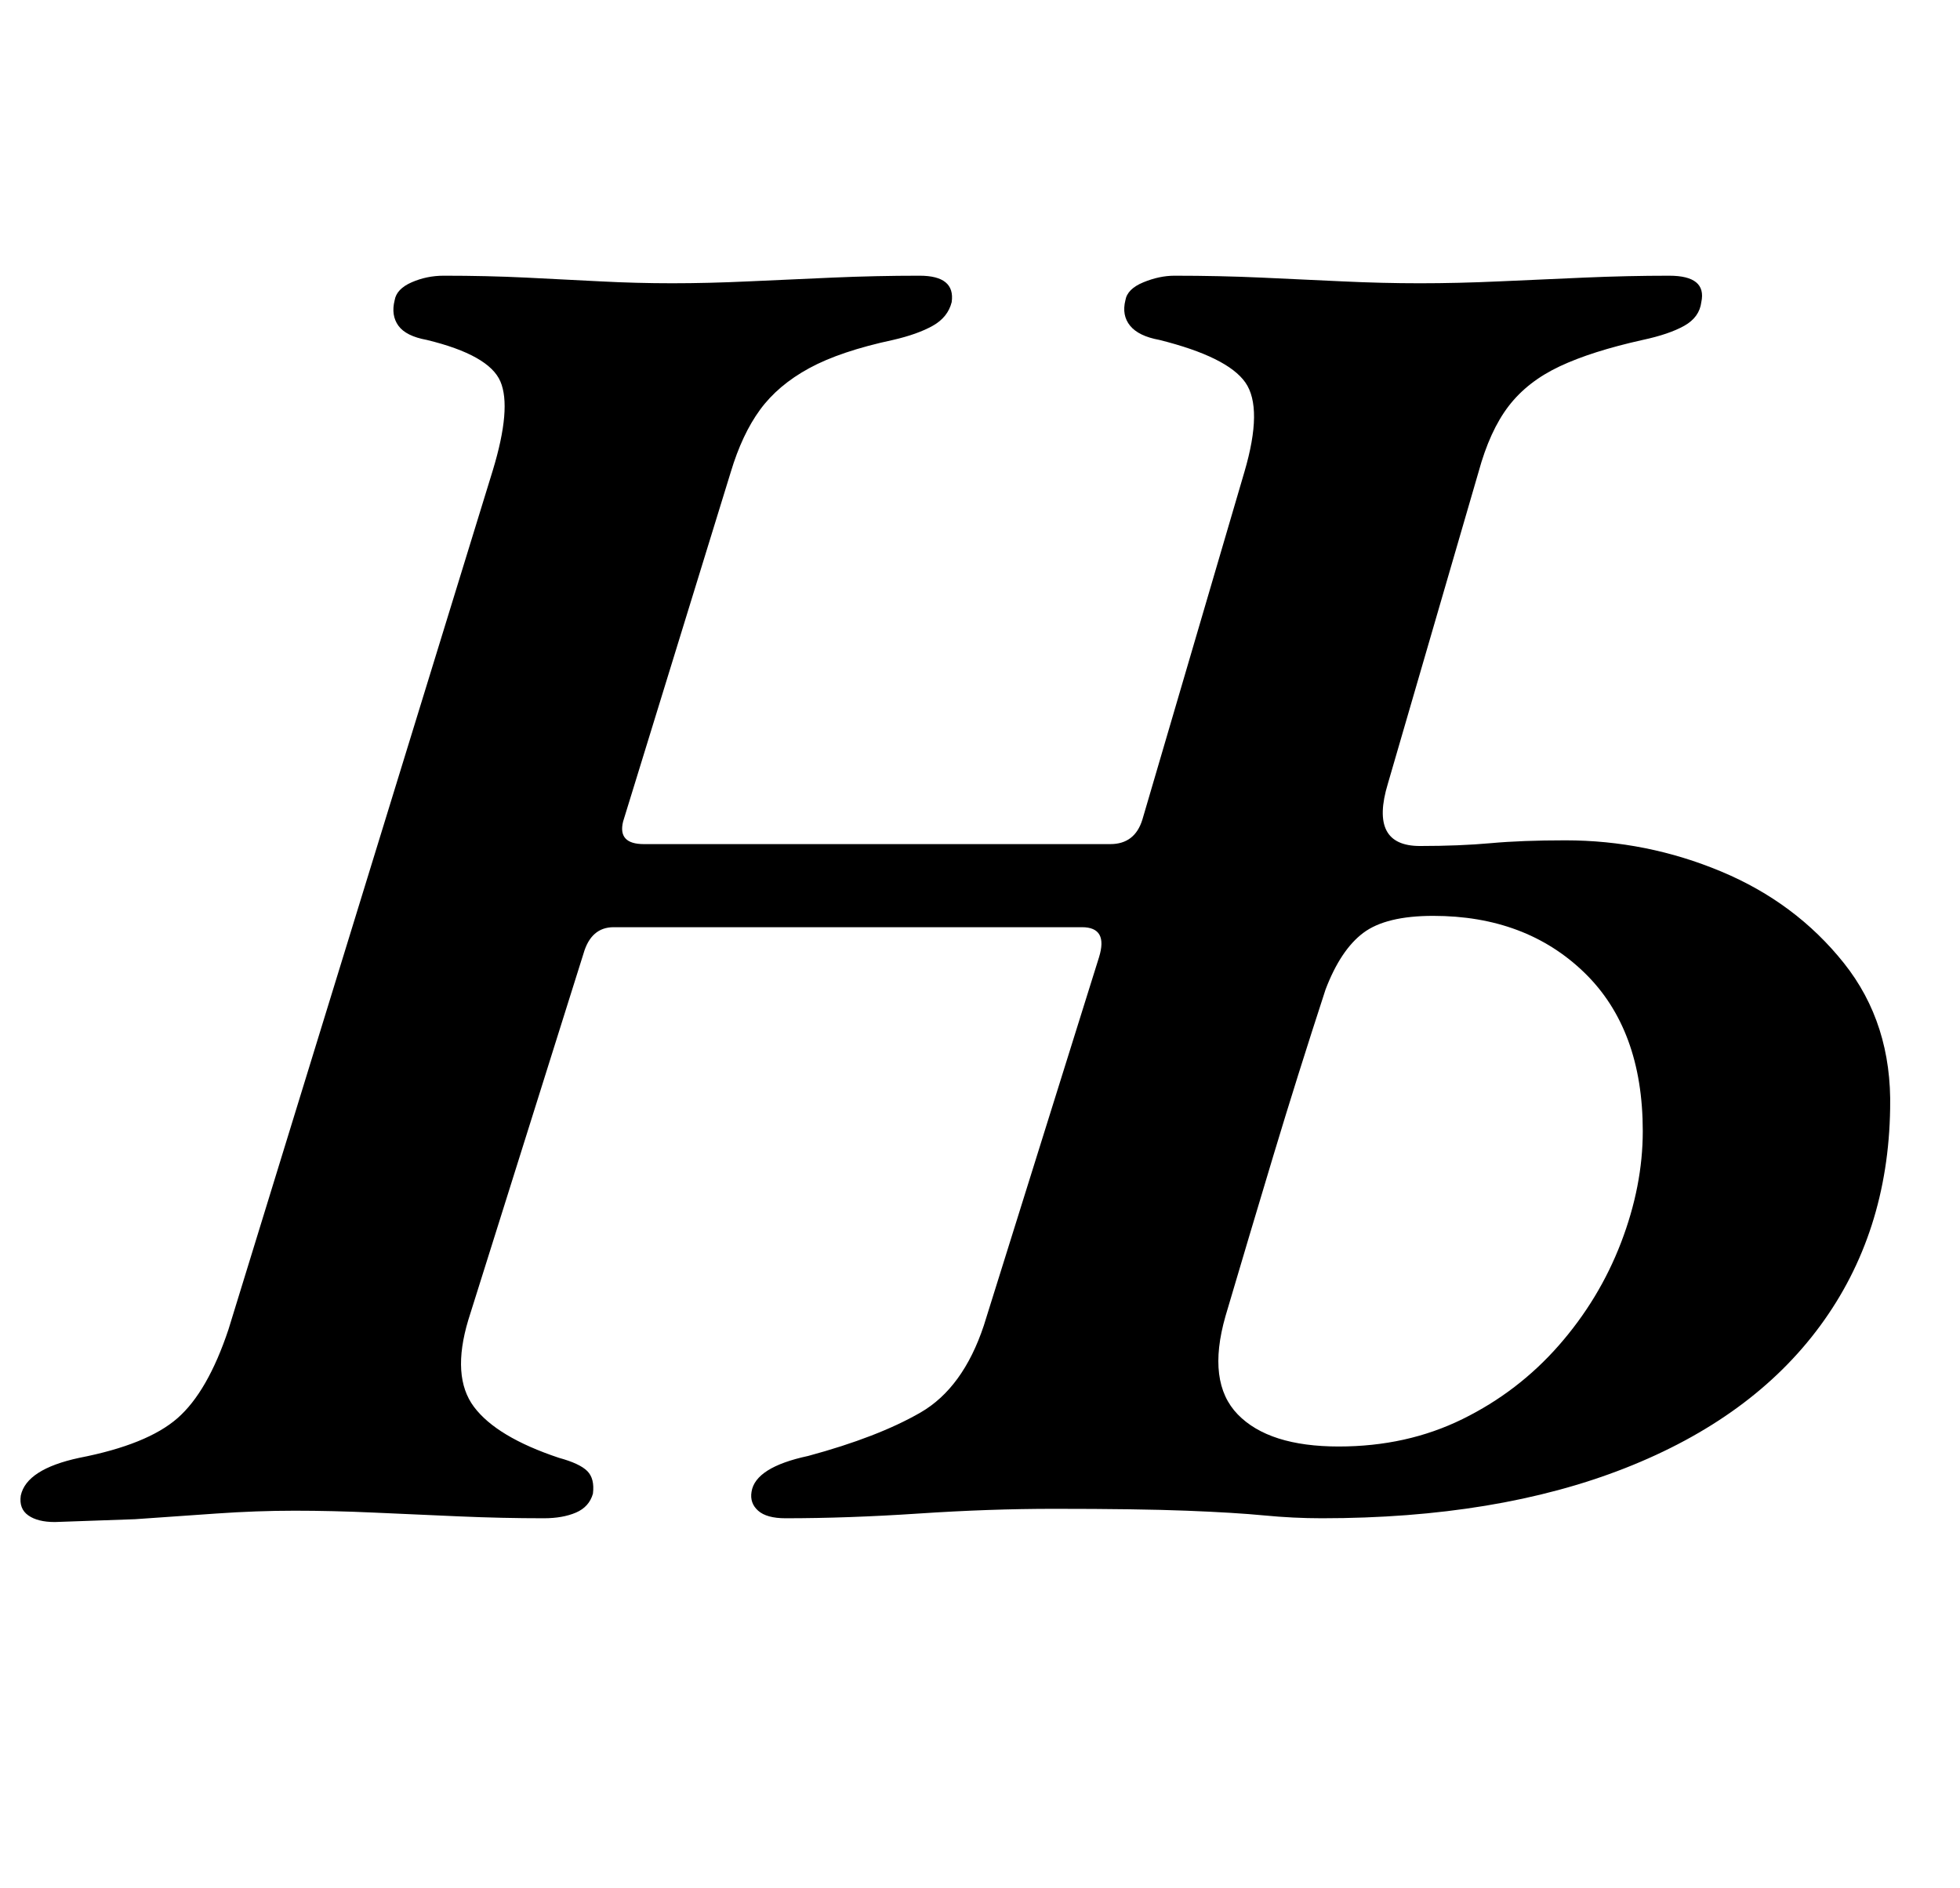 <?xml version="1.0" standalone="no"?>
<!DOCTYPE svg PUBLIC "-//W3C//DTD SVG 1.1//EN" "http://www.w3.org/Graphics/SVG/1.1/DTD/svg11.dtd" >
<svg xmlns="http://www.w3.org/2000/svg" xmlns:xlink="http://www.w3.org/1999/xlink" version="1.1" viewBox="-46 0 1038 1000">
  <g transform="matrix(1 0 0 -1 0 800)">
   <path fill="currentColor"
d="M-17 -6q-9 0 -14 3.5t-4 10.5q3 14 31 20q36 7 52 21t27 47l140 455q10 33 4 47t-39 22q-11 2 -15 7.5t-2 13.5q1 6 9 9.5t17 3.5q23 0 43.5 -1t39.5 -2t38 -1t40.5 1t44.5 2t46 1q19 0 17 -14q-2 -8 -10 -12.5t-21 -7.5q-28 -6 -44.5 -15t-26 -22t-15.5 -33l-57 -185
q-3 -12 11 -12h247q13 0 17 13l54 184q10 34 0.5 47.5t-45.5 22.5q-11 2 -15.5 7.5t-2.5 13.5q1 6 9.5 9.5t16.5 3.5q24 0 46 -1t43 -2t41 -1t42 1t45 2t45 1q20 0 17 -14q-1 -8 -9 -12.5t-22 -7.5q-27 -6 -44 -14t-27 -21t-16 -35l-48 -165q-10 -33 17 -33q21 0 37.5 1.5
t39.5 1.5q43 0 82.5 -16.5t65 -48.5t24.5 -77q-1 -66 -37 -115t-103.5 -75.5t-160.5 -26.5q-15 0 -30.5 1.5t-41 2.5t-70.5 1q-34 0 -71.5 -2.5t-70.5 -2.5q-10 0 -14.5 4t-3.5 10q2 13 30 19q37 10 59.5 23t33.5 46l61 195q5 16 -9 16h-248q-12 0 -16 -14l-61 -194
q-9 -30 3 -46t45 -27q11 -3 15 -7t3 -12q-2 -7 -9 -10t-17 -3q-22 0 -45 1t-45 2t-42 1t-41.5 -1.5l-43 -3t-42.5 -1.5zM663 34q36 0 65.5 14.5t51 39t33 54.5t11.5 59q0 54 -31 84t-80 30q-25 0 -37 -9t-20 -30q-15 -46 -27.5 -87.5t-25.5 -85.5q-10 -35 6.5 -52t53.5 -17z
" />
  </g>

</svg>
